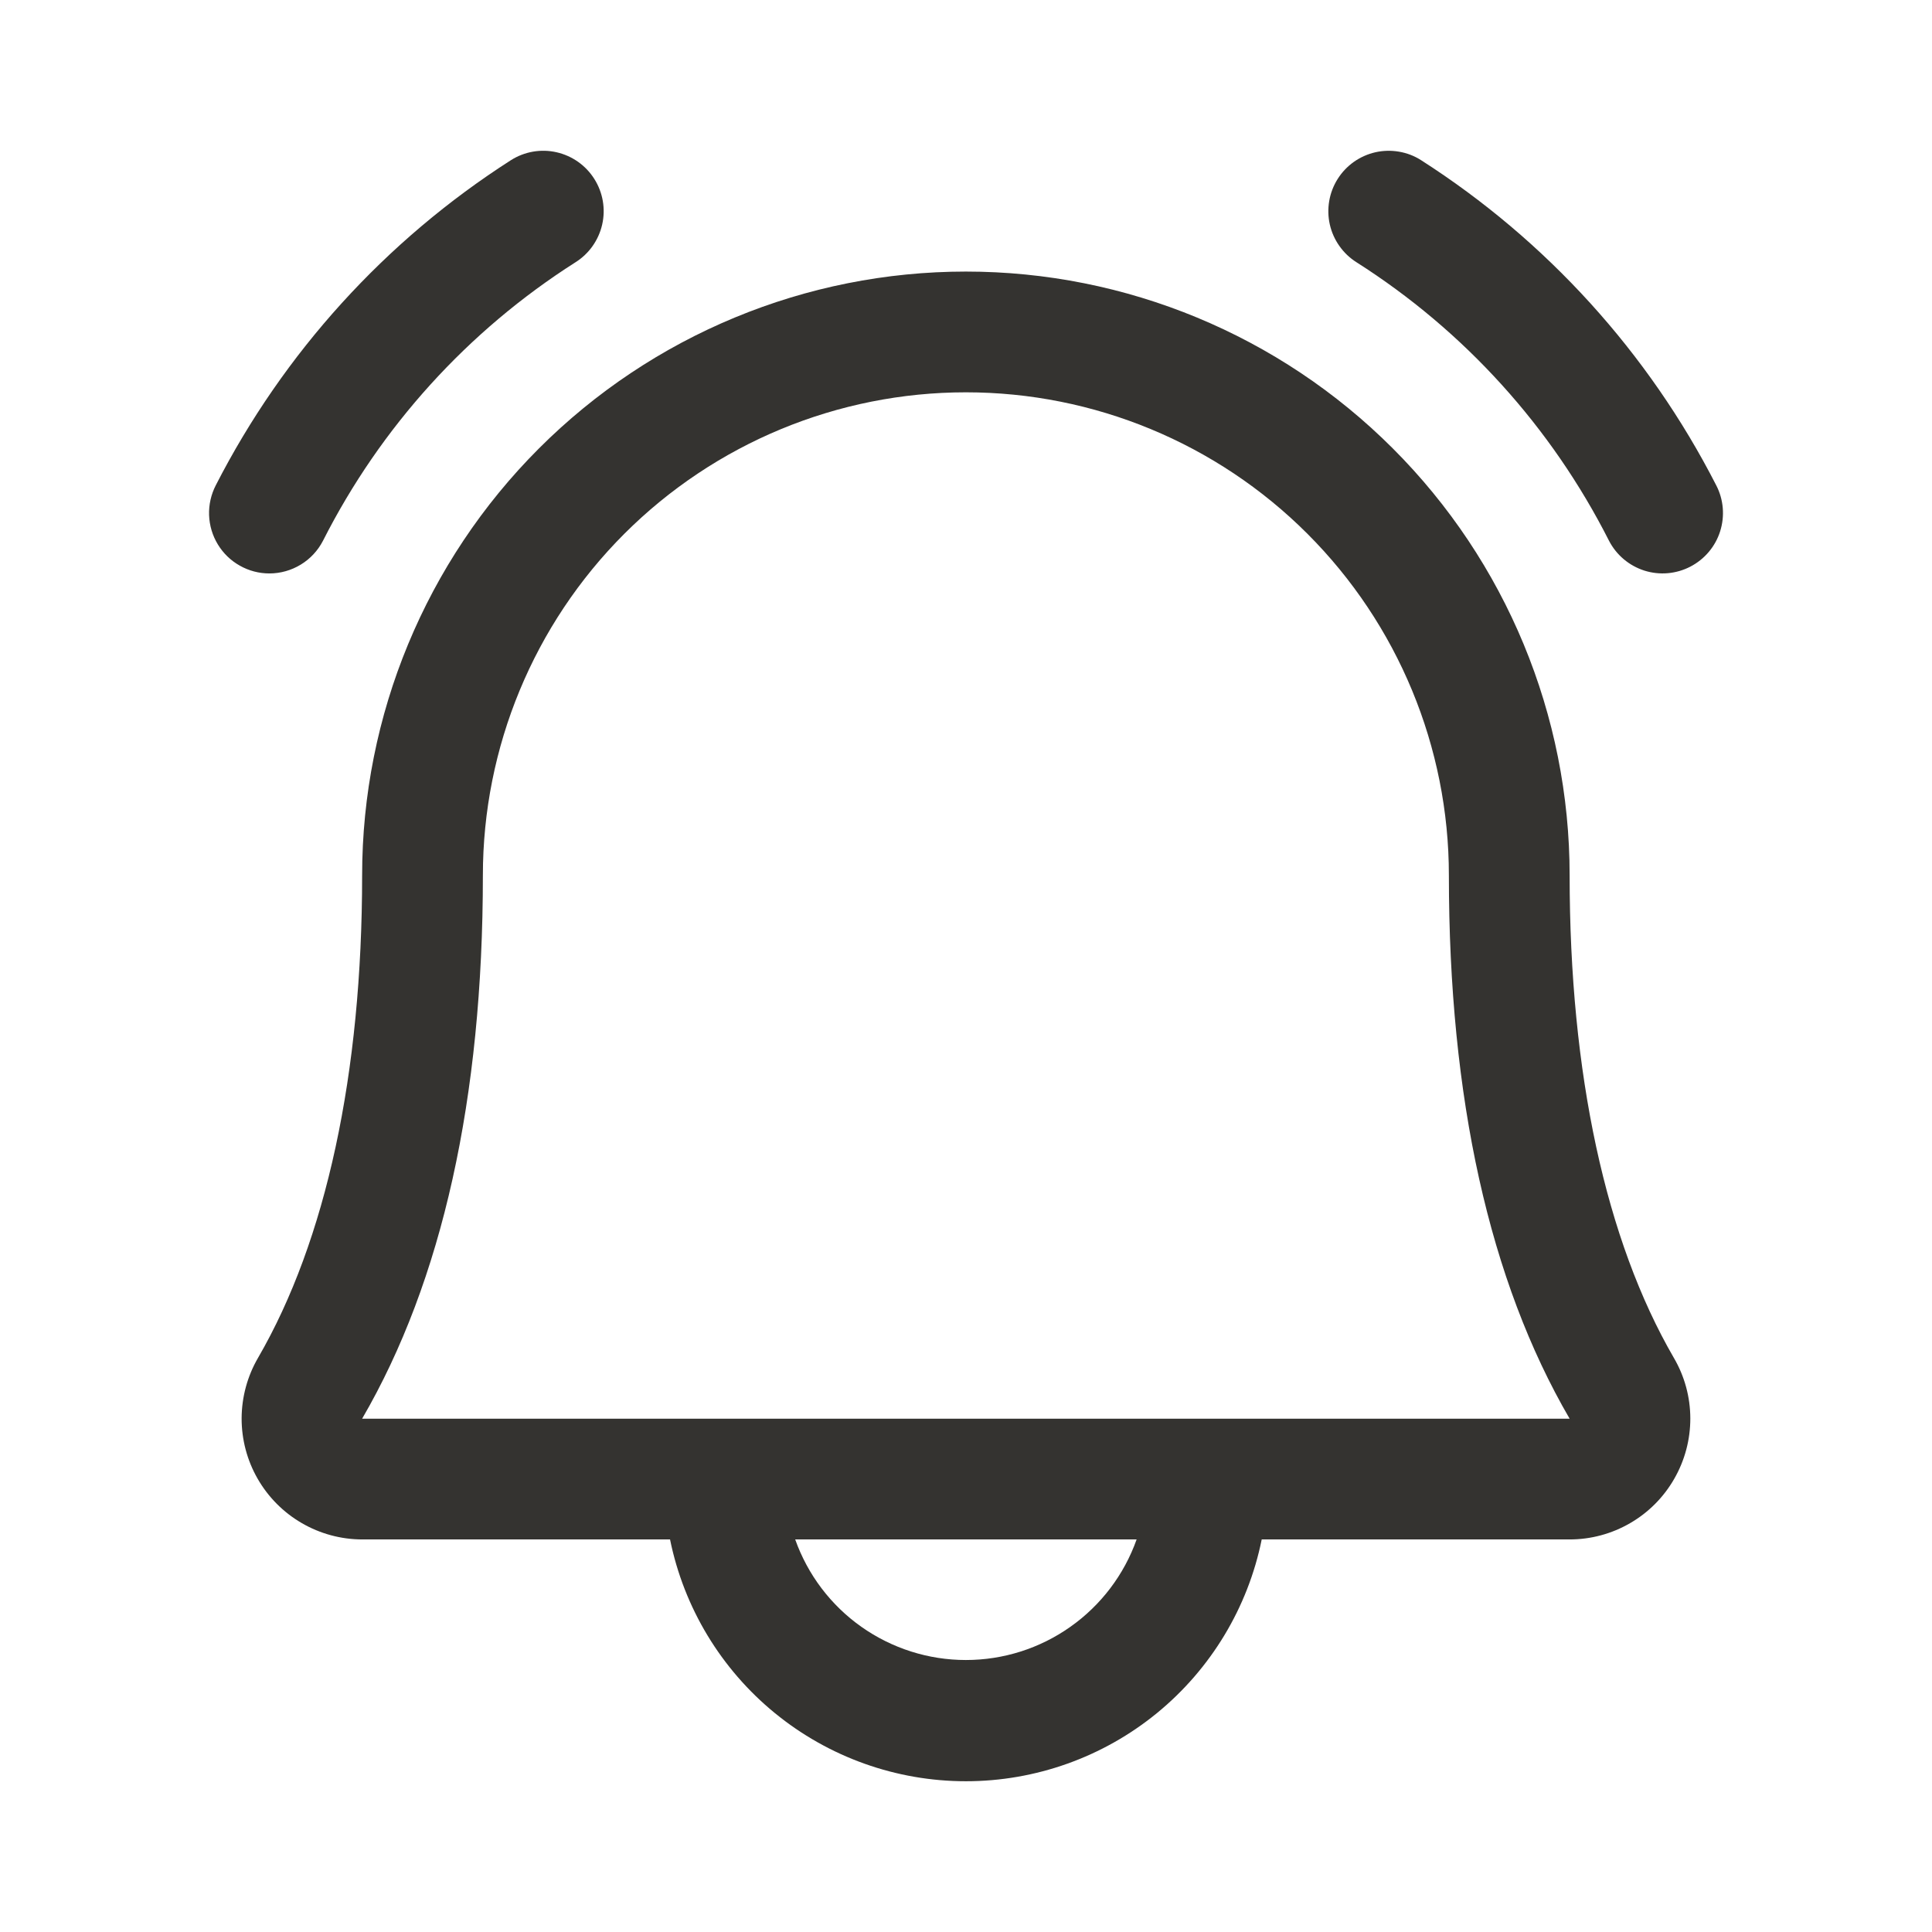 <svg width="32" height="32" viewBox="0 0 32 32" fill="none" xmlns="http://www.w3.org/2000/svg">
<path d="M27.998 9.385C27.763 9.507 27.489 9.531 27.236 9.451C26.983 9.37 26.773 9.193 26.651 8.958C25.696 7.072 24.252 5.478 22.468 4.344C22.357 4.274 22.261 4.183 22.185 4.075C22.109 3.968 22.055 3.847 22.026 3.719C21.997 3.591 21.994 3.458 22.016 3.329C22.038 3.199 22.086 3.075 22.156 2.964C22.226 2.853 22.317 2.757 22.424 2.681C22.532 2.605 22.653 2.551 22.781 2.522C22.909 2.493 23.042 2.49 23.171 2.512C23.301 2.534 23.425 2.581 23.536 2.652C25.614 3.982 27.302 5.841 28.426 8.038C28.548 8.273 28.571 8.547 28.491 8.8C28.411 9.053 28.233 9.263 27.998 9.385ZM4.462 9.498C4.645 9.498 4.825 9.447 4.981 9.352C5.138 9.257 5.265 9.12 5.349 8.958C6.304 7.072 7.749 5.478 9.532 4.344C9.756 4.203 9.915 3.978 9.974 3.719C10.033 3.46 9.986 3.189 9.844 2.964C9.703 2.74 9.478 2.581 9.219 2.522C8.96 2.463 8.689 2.51 8.464 2.652C6.386 3.982 4.699 5.841 3.574 8.038C3.496 8.19 3.457 8.36 3.463 8.532C3.469 8.703 3.519 8.871 3.608 9.017C3.697 9.164 3.822 9.285 3.972 9.369C4.122 9.454 4.29 9.498 4.462 9.498ZM27.724 22.49C27.902 22.794 27.996 23.139 27.997 23.491C27.998 23.843 27.906 24.188 27.731 24.493C27.556 24.799 27.304 25.052 27 25.228C26.695 25.405 26.35 25.498 25.998 25.498H20.898C20.669 26.628 20.055 27.644 19.163 28.374C18.27 29.104 17.152 29.503 15.998 29.503C14.845 29.503 13.727 29.104 12.834 28.374C11.941 27.644 11.328 26.628 11.098 25.498H5.998C5.647 25.497 5.302 25.404 4.998 25.227C4.694 25.051 4.442 24.797 4.267 24.492C4.092 24.187 4.001 23.842 4.002 23.49C4.004 23.139 4.097 22.794 4.274 22.49C5.401 20.547 5.998 17.783 5.998 14.498C5.998 11.846 7.052 9.302 8.927 7.427C10.803 5.551 13.346 4.498 15.998 4.498C18.65 4.498 21.194 5.551 23.069 7.427C24.945 9.302 25.998 11.846 25.998 14.498C25.998 17.782 26.596 20.545 27.724 22.49ZM18.826 25.498H13.171C13.378 26.082 13.761 26.588 14.267 26.945C14.774 27.303 15.378 27.495 15.998 27.495C16.618 27.495 17.223 27.303 17.729 26.945C18.235 26.588 18.619 26.082 18.826 25.498ZM25.998 23.498C24.668 21.214 23.998 18.187 23.998 14.498C23.998 12.376 23.155 10.341 21.655 8.841C20.155 7.341 18.12 6.498 15.998 6.498C13.877 6.498 11.842 7.341 10.341 8.841C8.841 10.341 7.998 12.376 7.998 14.498C7.998 18.188 7.326 21.215 5.998 23.498H25.998Z" fill="#343330"/>
</svg>
